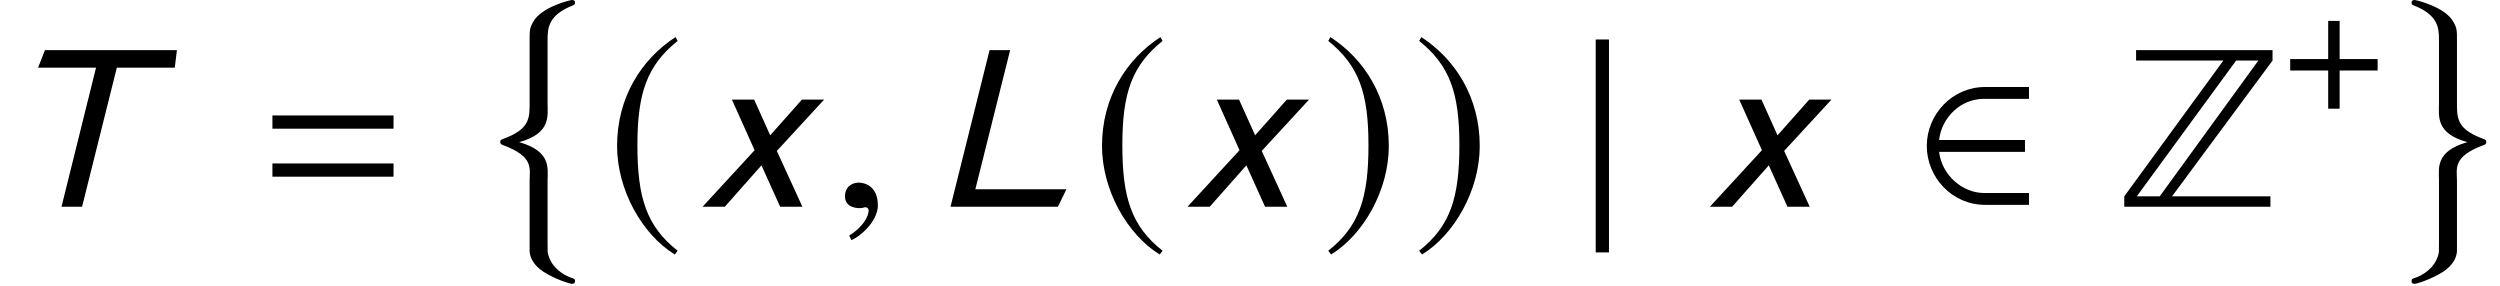 <?xml version='1.0' encoding='UTF-8'?>
<!-- This file was generated by dvisvgm 3.1.1 -->
<svg version='1.1' xmlns='http://www.w3.org/2000/svg' xmlns:xlink='http://www.w3.org/1999/xlink' width='125.899pt' height='14.388pt' viewBox='169.419 82.74 125.899 14.388'>
<defs>
<path id='g6-8' d='M2.168 4.693C2.168 5.467 1.989 5.908 .786 6.348C.727 6.372 .691 6.408 .691 6.479C.691 6.563 .715 6.598 .81 6.634C2.406 7.218 2.168 7.825 2.168 8.445V11.982C2.18 12.28 2.358 12.697 2.882 13.03C3.466 13.399 4.192 13.626 4.3 13.626C4.419 13.626 4.455 13.578 4.455 13.483S4.431 13.375 4.252 13.316C3.907 13.197 3.299 12.851 3.109 12.173C3.073 12.042 3.073 12.018 3.073 11.601V8.409C3.073 7.825 3.275 6.956 1.644 6.491C3.252 6.051 3.073 5.169 3.073 4.55V1.346C3.073 .738 3.109 .083 4.371-.405C4.455-.441 4.455-.5 4.455-.524C4.455-.619 4.419-.667 4.3-.667C4.216-.667 2.775-.322 2.358 .417C2.168 .75 2.168 .858 2.168 1.334V4.693Z'/>
<path id='g6-9' d='M2.978 4.693V1.334C2.978 .858 2.978 .75 2.787 .417C2.37-.322 .929-.667 .846-.667C.727-.667 .691-.619 .691-.524C.691-.5 .691-.441 .774-.405C2.037 .083 2.072 .738 2.072 1.346V4.55C2.072 5.169 1.894 6.051 3.502 6.491C1.87 6.956 2.072 7.825 2.072 8.409V11.601C2.072 12.018 2.072 12.042 2.037 12.173C1.846 12.851 1.239 13.197 .893 13.316C.715 13.375 .691 13.387 .691 13.483S.727 13.626 .846 13.626C.953 13.626 1.679 13.399 2.263 13.03C2.787 12.697 2.966 12.28 2.978 11.982V8.445C2.978 7.825 2.739 7.218 4.335 6.634C4.431 6.598 4.455 6.563 4.455 6.479C4.455 6.408 4.419 6.372 4.359 6.348C3.156 5.908 2.978 5.467 2.978 4.693Z'/>
<path id='g1-61' d='M6.837-3.93V-4.597H.738V-3.93H6.837ZM6.837-1.513V-2.18H.738V-1.513H6.837Z'/>
<path id='g1-218' d='M8.063-7.361V-7.885H1.191V-7.361H5.586L.596-.524V0H7.956V-.524H3.001L8.063-7.361ZM7.349-7.361L2.382-.524H1.227L6.229-7.361H7.349Z'/>
<path id='g15-76' d='M6.718-.881H2.132L3.883-7.885H2.847L.881 0H6.289L6.718-.881Z'/>
<path id='g15-84' d='M8.909-7.885H2.263L1.918-7.003H4.836L3.097 0H4.133L5.884-7.003H8.802L8.909-7.885Z'/>
<path id='g15-120' d='M6.479-5.395H5.36L3.764-3.597L2.954-5.395H1.834L2.978-2.847L.357 0H1.477L3.323-2.084L4.264 0H5.384L4.097-2.811L6.479-5.395Z'/>
<path id='g16-59' d='M2.323-.071C2.323-1.06 1.632-1.215 1.358-1.215C1.06-1.215 .667-1.036 .667-.524C.667-.048 1.096 .071 1.405 .071C1.489 .071 1.548 .06 1.584 .048C1.632 .036 1.667 .024 1.691 .024C1.775 .024 1.858 .083 1.858 .191C1.858 .417 1.667 .953 .881 1.453L.989 1.679C1.346 1.56 2.323 .774 2.323-.071Z'/>
<path id='g9-50' d='M4.227-.07V-.507H2.568C1.782-.507 1.013-1.153 .908-2.026H4.079V-2.463H.908C1.004-3.293 1.694-3.983 2.568-3.983H4.227V-4.42H2.603C1.389-4.42 .454-3.406 .454-2.245S1.389-.07 2.603-.07H4.227Z'/>
<path id='g9-106' d='M1.118 1.686V-6.175H.629V1.686H1.118Z'/>
<path id='g9-184' d='M2.175-2.498H.262V-1.922H2.175V0H2.751V-1.922H4.664V-2.498H2.751V-4.42H2.175V-2.498Z'/>
<path id='g9-185' d='M2.577-6.263C1.31-5.442 .419-4.027 .419-2.245C.419-.62 1.345 1.022 2.55 1.764L2.655 1.625C1.502 .716 1.17-.341 1.17-2.271C1.17-4.21 1.529-5.214 2.655-6.123L2.577-6.263Z'/>
<path id='g9-186' d='M.332-6.263L.253-6.123C1.38-5.214 1.738-4.21 1.738-2.271C1.738-.341 1.406 .716 .253 1.625L.358 1.764C1.563 1.022 2.489-.62 2.489-2.245C2.489-4.027 1.598-5.442 .332-6.263Z'/>
<use id='g12-50' xlink:href='#g9-50' transform='scale(1.364)'/>
<use id='g12-106' xlink:href='#g9-106' transform='scale(1.364)'/>
<use id='g12-185' xlink:href='#g9-185' transform='scale(1.364)'/>
<use id='g12-186' xlink:href='#g9-186' transform='scale(1.364)'/>
</defs>
<g id='page1'>
<use x='169.419' y='93.151' xlink:href='#g15-84'/>
<use x='182.4' y='93.151' xlink:href='#g1-61'/>
<use x='193.922' y='83.407' xlink:href='#g6-8'/>
<use x='199.923' y='93.151' xlink:href='#g12-185'/>
<use x='204.443' y='93.151' xlink:href='#g15-120'/>
<use x='211.305' y='93.151' xlink:href='#g16-59'/>
<use x='216.406' y='93.151' xlink:href='#g15-76'/>
<use x='224.344' y='93.151' xlink:href='#g12-185'/>
<use x='228.863' y='93.151' xlink:href='#g15-120'/>
<use x='235.964' y='93.151' xlink:href='#g12-186'/>
<use x='240.543' y='93.151' xlink:href='#g12-186'/>
<use x='248.921' y='93.151' xlink:href='#g12-106'/>
<use x='255.171' y='93.151' xlink:href='#g15-120'/>
<use x='265.832' y='93.151' xlink:href='#g12-50'/>
<use x='275.8' y='93.151' xlink:href='#g1-218'/>
<use x='284.491' y='88.213' xlink:href='#g9-184'/>
<use x='290.173' y='83.407' xlink:href='#g6-9'/>
</g>
</svg>